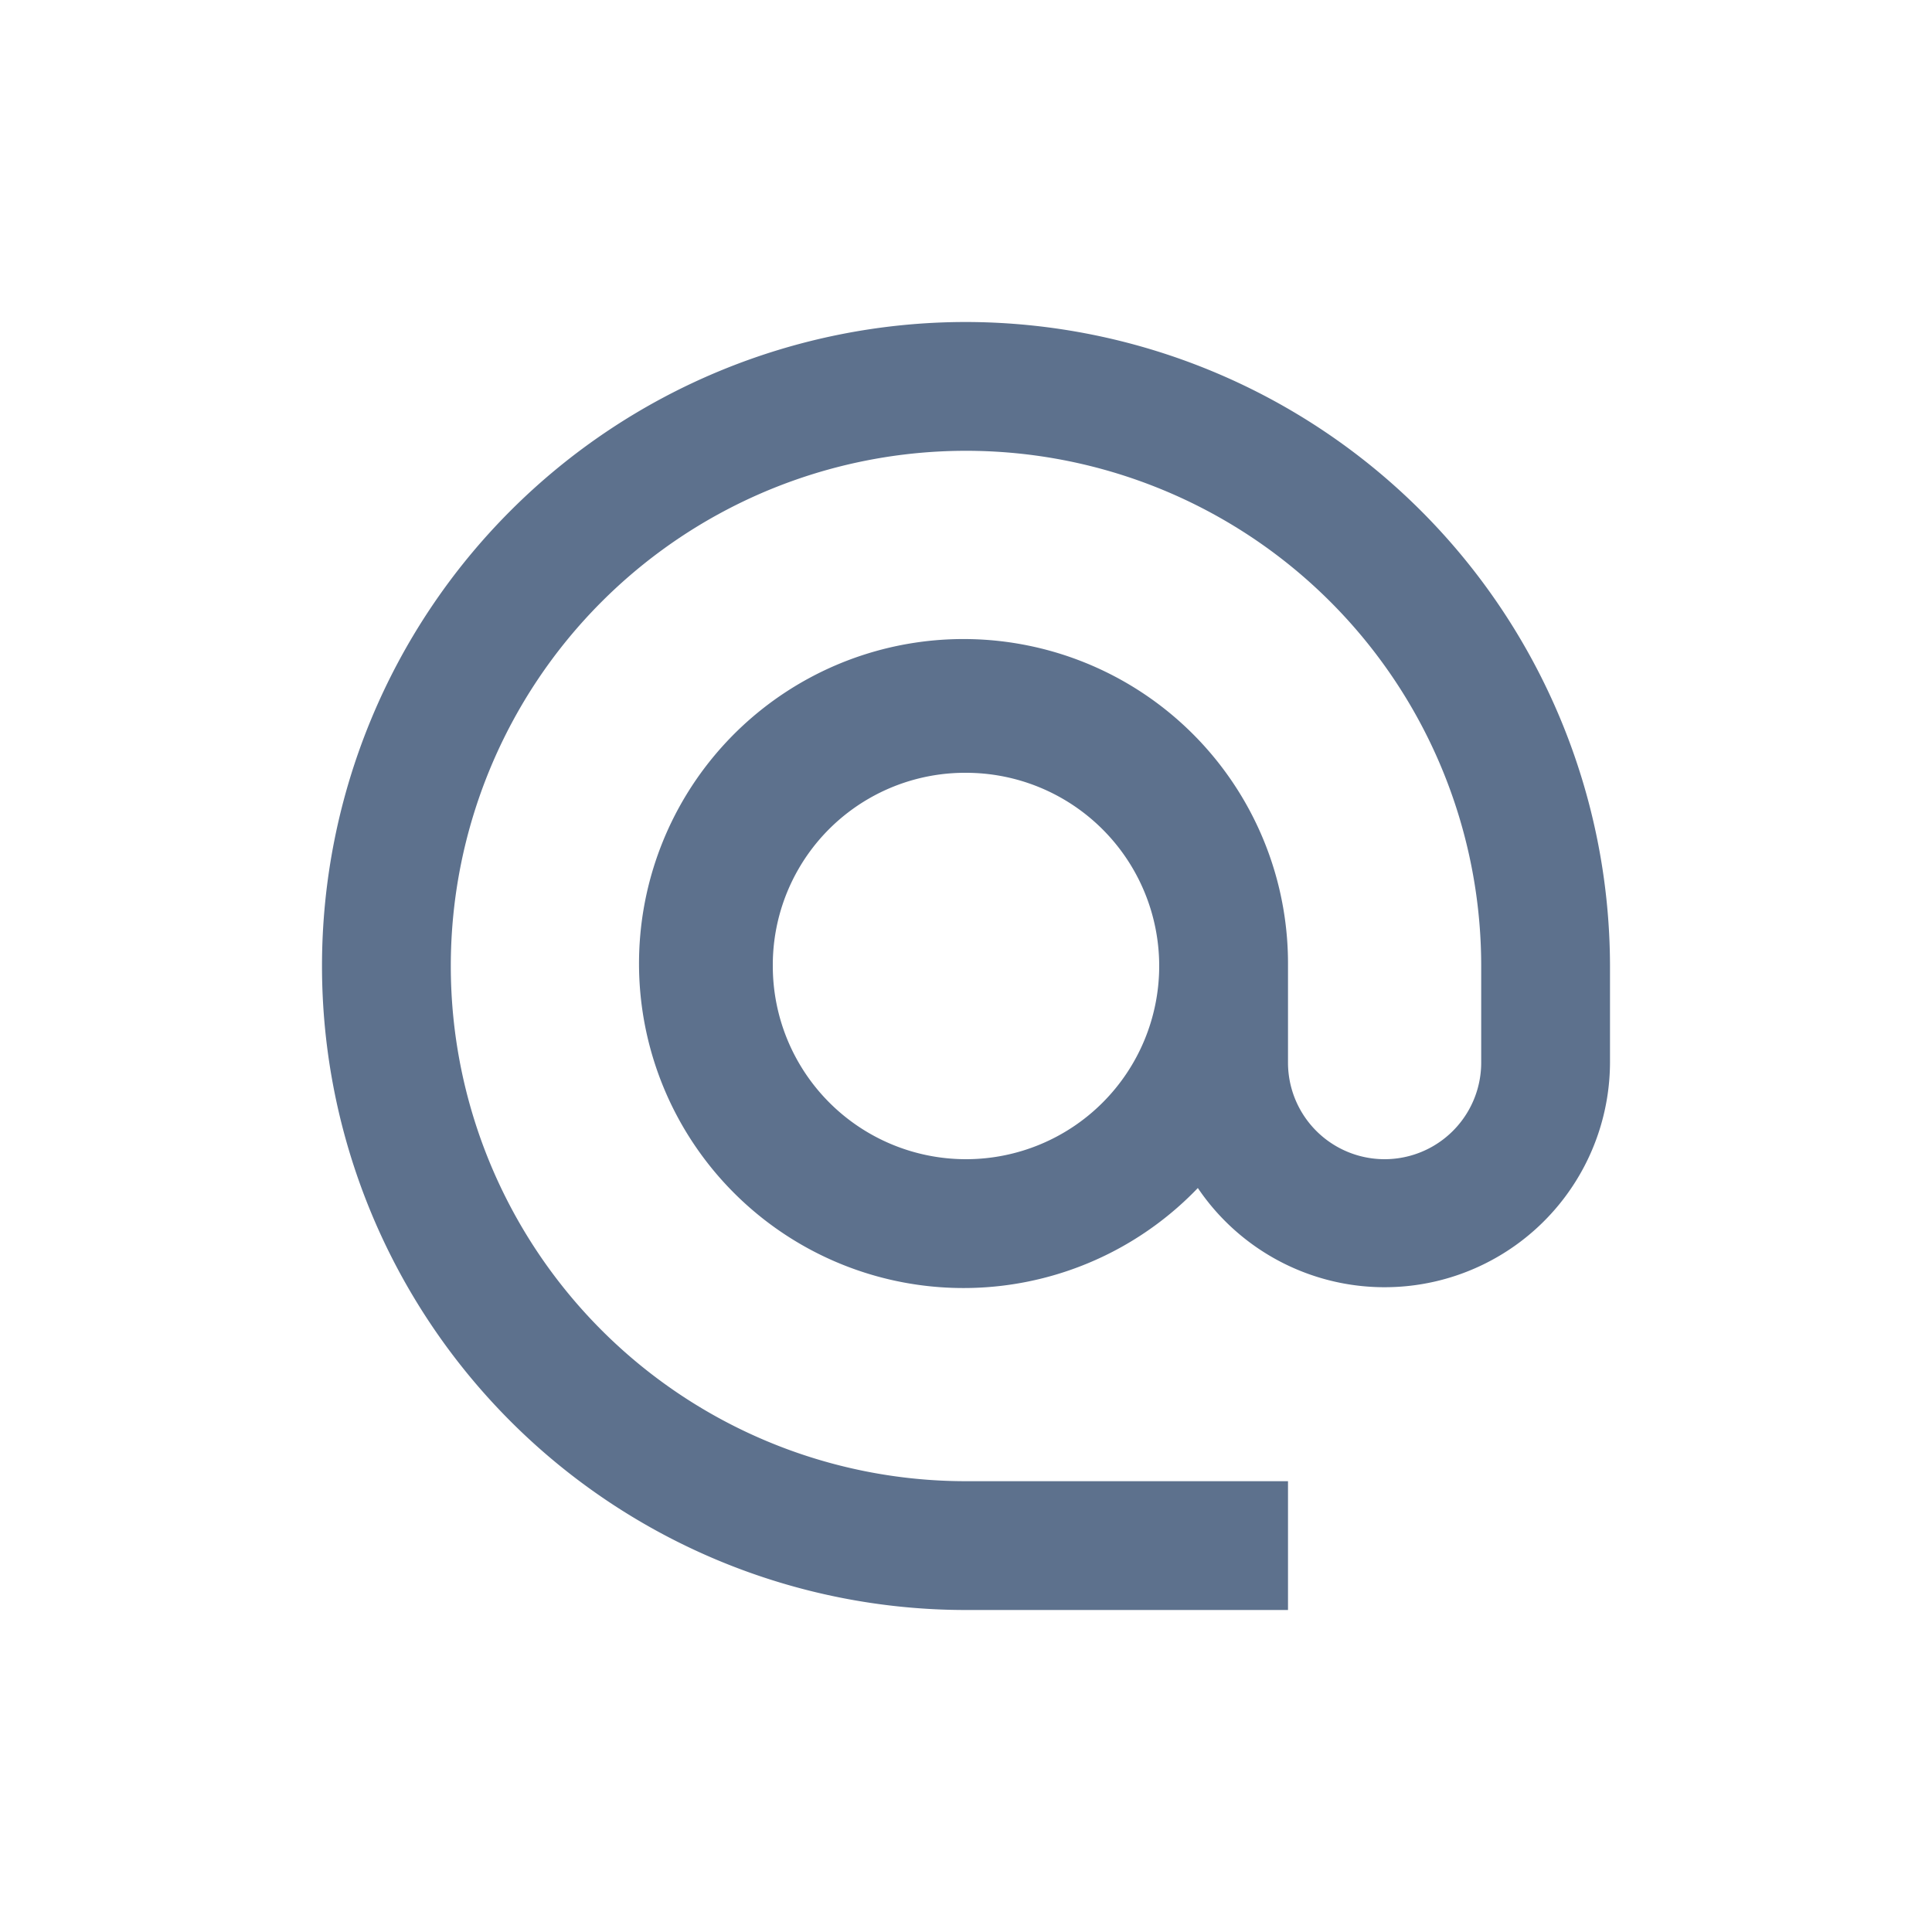 <svg xmlns="http://www.w3.org/2000/svg" width="24" height="24" viewBox="0 0 24 24">
  <g id="account" transform="translate(4382)">
    <rect id="Rectangle_16412" data-name="Rectangle 16412" width="24" height="24" rx="4" transform="translate(-4382)" fill="#5d718d" opacity="0"/>
    <path id="icons8_At_sign" d="M10,2a8,8,0,0,0,0,16h4V16.4H10A6.4,6.4,0,1,1,16.4,10v1.2a1.2,1.2,0,0,1-2.4,0V10a4.031,4.031,0,1,0-1.12,2.758A2.8,2.8,0,0,0,18,11.2V10A8.012,8.012,0,0,0,10,2Zm0,5.6A2.4,2.4,0,1,1,7.6,10,2.388,2.388,0,0,1,10,7.6Z" transform="translate(-4380 2)" fill="#5d718d"/>
  </g>
</svg>

